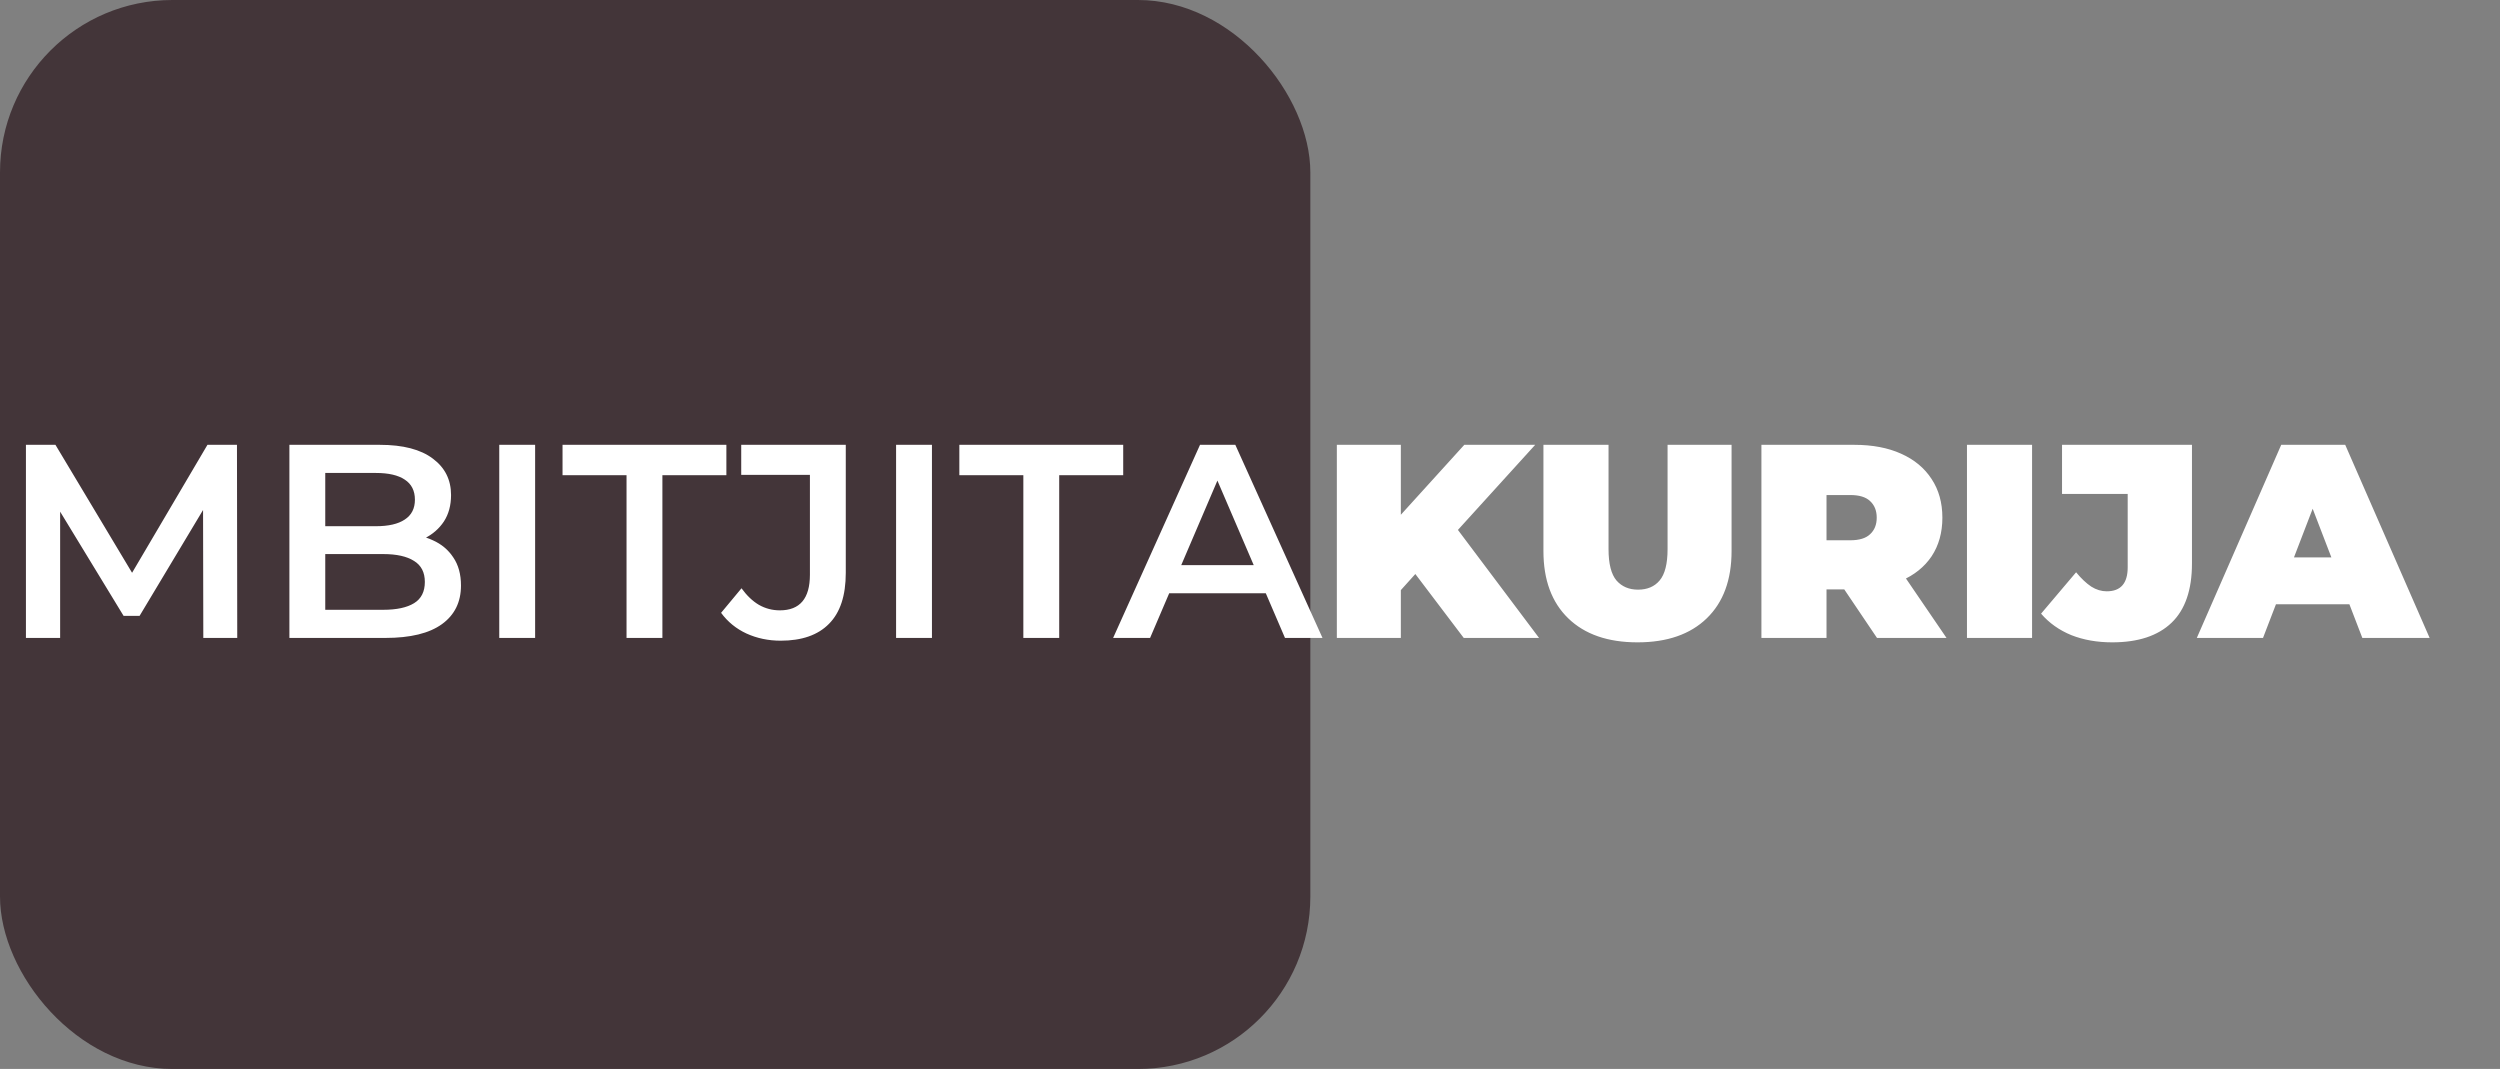 <svg width="145" height="62" viewBox="0 0 145 62" fill="none" xmlns="http://www.w3.org/2000/svg">
<rect x="0" y="0" width="145" height="62" fill="#808080" stroke="none"/>
<rect width="76" height="62" rx="10" fill="#433539"/>
<path d="M1.504 37V25.8H3.216L8.112 33.976H7.216L12.032 25.8H13.744L13.76 37H11.792L11.776 28.888H12.192L8.096 35.72H7.168L3.008 28.888H3.488V37H1.504ZM16.785 37V25.8H22.033C23.377 25.8 24.401 26.067 25.105 26.6C25.809 27.123 26.161 27.827 26.161 28.712C26.161 29.309 26.023 29.821 25.745 30.248C25.468 30.664 25.095 30.989 24.625 31.224C24.167 31.448 23.665 31.56 23.121 31.56L23.409 30.984C24.039 30.984 24.604 31.101 25.105 31.336C25.607 31.56 26.001 31.891 26.289 32.328C26.588 32.765 26.737 33.309 26.737 33.96C26.737 34.92 26.369 35.667 25.633 36.2C24.897 36.733 23.804 37 22.353 37H16.785ZM18.865 35.368H22.225C23.004 35.368 23.601 35.24 24.017 34.984C24.433 34.728 24.641 34.317 24.641 33.752C24.641 33.197 24.433 32.792 24.017 32.536C23.601 32.269 23.004 32.136 22.225 32.136H18.705V30.52H21.809C22.535 30.52 23.089 30.392 23.473 30.136C23.868 29.88 24.065 29.496 24.065 28.984C24.065 28.461 23.868 28.072 23.473 27.816C23.089 27.56 22.535 27.432 21.809 27.432H18.865V35.368ZM28.957 37V25.8H31.037V37H28.957ZM36.339 37V27.56H32.627V25.8H42.13V27.56H38.419V37H36.339ZM45.279 37.16C44.565 37.16 43.903 37.021 43.295 36.744C42.698 36.467 42.207 36.067 41.823 35.544L43.007 34.12C43.317 34.547 43.653 34.867 44.015 35.08C44.389 35.293 44.794 35.4 45.231 35.4C46.394 35.4 46.975 34.712 46.975 33.336V27.544H42.991V25.8H49.055V33.224C49.055 34.547 48.73 35.533 48.079 36.184C47.439 36.835 46.506 37.16 45.279 37.16ZM51.973 37V25.8H54.053V37H51.973ZM59.354 37V27.56H55.642V25.8H65.146V27.56H61.434V37H59.354ZM64.561 37L69.601 25.8H71.649L76.705 37H74.529L70.193 26.904H71.025L66.705 37H64.561ZM66.881 34.408L67.441 32.776H73.489L74.049 34.408H66.881ZM80.913 34.6L80.705 30.456L84.929 25.8H89.041L84.305 31.016L82.209 33.16L80.913 34.6ZM77.537 37V25.8H81.249V37H77.537ZM84.897 37L81.601 32.648L84.049 30.056L89.265 37H84.897ZM94.975 37.256C93.258 37.256 91.919 36.792 90.959 35.864C89.999 34.936 89.519 33.635 89.519 31.96V25.8H93.295V31.848C93.295 32.701 93.45 33.309 93.759 33.672C94.069 34.024 94.484 34.2 95.007 34.2C95.54 34.2 95.957 34.024 96.255 33.672C96.564 33.309 96.719 32.701 96.719 31.848V25.8H100.431V31.96C100.431 33.635 99.951 34.936 98.991 35.864C98.031 36.792 96.692 37.256 94.975 37.256ZM102.162 37V25.8H107.554C108.599 25.8 109.501 25.971 110.258 26.312C111.026 26.653 111.618 27.144 112.034 27.784C112.45 28.413 112.658 29.16 112.658 30.024C112.658 30.888 112.45 31.635 112.034 32.264C111.618 32.883 111.026 33.357 110.258 33.688C109.501 34.019 108.599 34.184 107.554 34.184H104.258L105.938 32.632V37H102.162ZM108.866 37L106.114 32.92H110.114L112.898 37H108.866ZM105.938 33.048L104.258 31.336H107.314C107.837 31.336 108.221 31.219 108.466 30.984C108.722 30.749 108.85 30.429 108.85 30.024C108.85 29.619 108.722 29.299 108.466 29.064C108.221 28.829 107.837 28.712 107.314 28.712H104.258L105.938 27V33.048ZM114.084 37V25.8H117.86V37H114.084ZM122.51 37.256C121.635 37.256 120.846 37.117 120.142 36.84C119.438 36.552 118.851 36.136 118.382 35.592L120.414 33.192C120.712 33.555 121.006 33.832 121.294 34.024C121.582 34.205 121.88 34.296 122.19 34.296C123 34.296 123.406 33.832 123.406 32.904V28.648H119.598V25.8H127.134V32.68C127.134 34.216 126.739 35.363 125.95 36.12C125.16 36.877 124.014 37.256 122.51 37.256ZM127.415 37L132.311 25.8H136.023L140.919 37H137.015L133.399 27.592H134.871L131.255 37H127.415ZM130.327 35.048L131.287 32.328H136.439L137.399 35.048H130.327Z" fill="white"/>
</svg>
